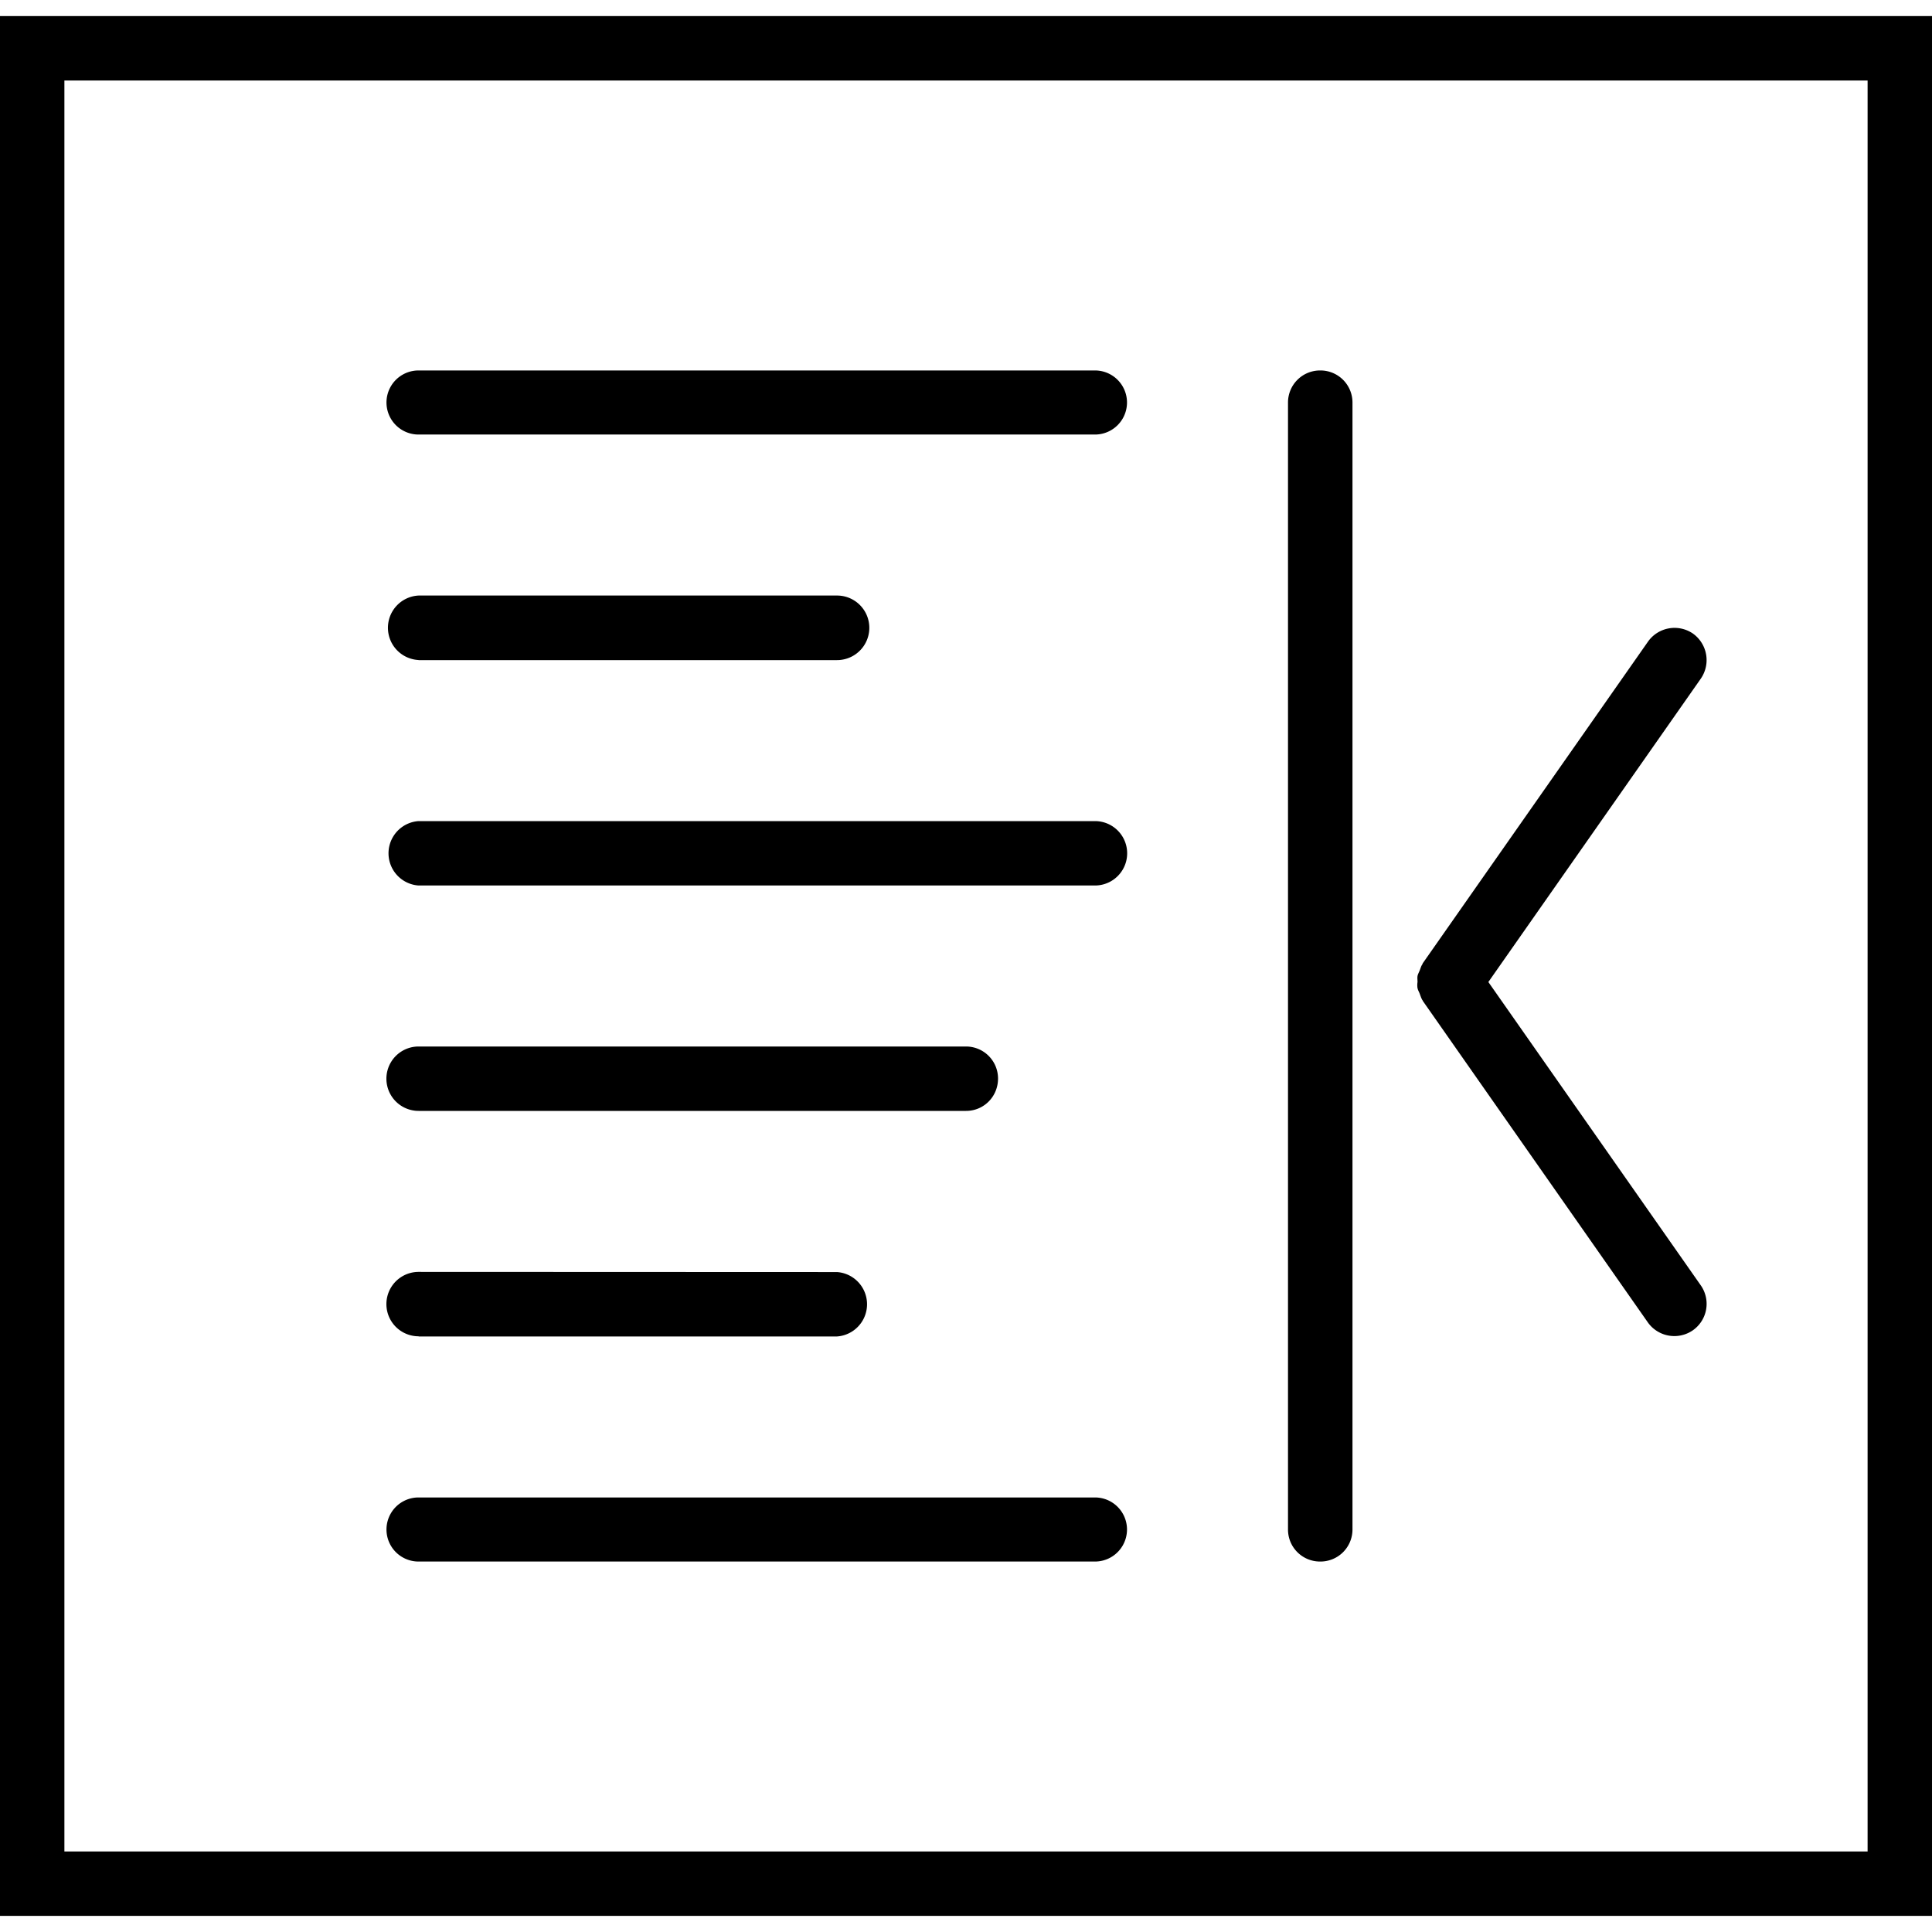 <svg xmlns="http://www.w3.org/2000/svg" width="32" height="32" viewBox="0 0 24 24">
    <path d="M0 .2v23.6h24V.2zM23.2 23H.8V1h22.4zm0 0"/>
    <path d="M5.2 5.398h8.402a.398.398 0 1 0 0-.796H5.199a.398.398 0 1 0 0 .796zm0 0M5.2 8.2h5.198a.401.401 0 1 0 0-.802H5.2a.401.401 0 0 0 0 .801zm0 0M5.2 11h8.402a.4.4 0 0 0 0-.8H5.199a.401.401 0 0 0 0 .8zm0 0M5.2 13.8H12c.223 0 .398-.179.398-.402A.398.398 0 0 0 12 13H5.2a.4.4 0 0 0 0 .8zm0 0M5.2 16.602h5.198a.401.401 0 0 0 0-.8L5.2 15.8a.4.4 0 0 0 0 .8zm0 0M5.2 19.398h8.402a.398.398 0 1 0 0-.796H5.199a.398.398 0 1 0 0 .796zm0 0M16.398 19.398a.398.398 0 0 0 .403-.398V5a.398.398 0 0 0-.403-.398A.398.398 0 0 0 16 5v14c0 .223.18.398.398.398zm0 0M17.61 12.277c.003.02.015.04.023.059.012.031.02.059.035.086.004 0 .004.004.004.008l2.8 4a.404.404 0 0 0 .555.097.401.401 0 0 0 .102-.558l-2.64-3.77 2.64-3.77a.405.405 0 0 0-.098-.558.404.404 0 0 0-.558.098l-2.801 4c0 .004 0 .008-.004.011-.016.024-.023.055-.035.082-.008.02-.02.04-.024.063s0 .047 0 .074a.262.262 0 0 0 0 .078zm0 0"/>
</svg>
